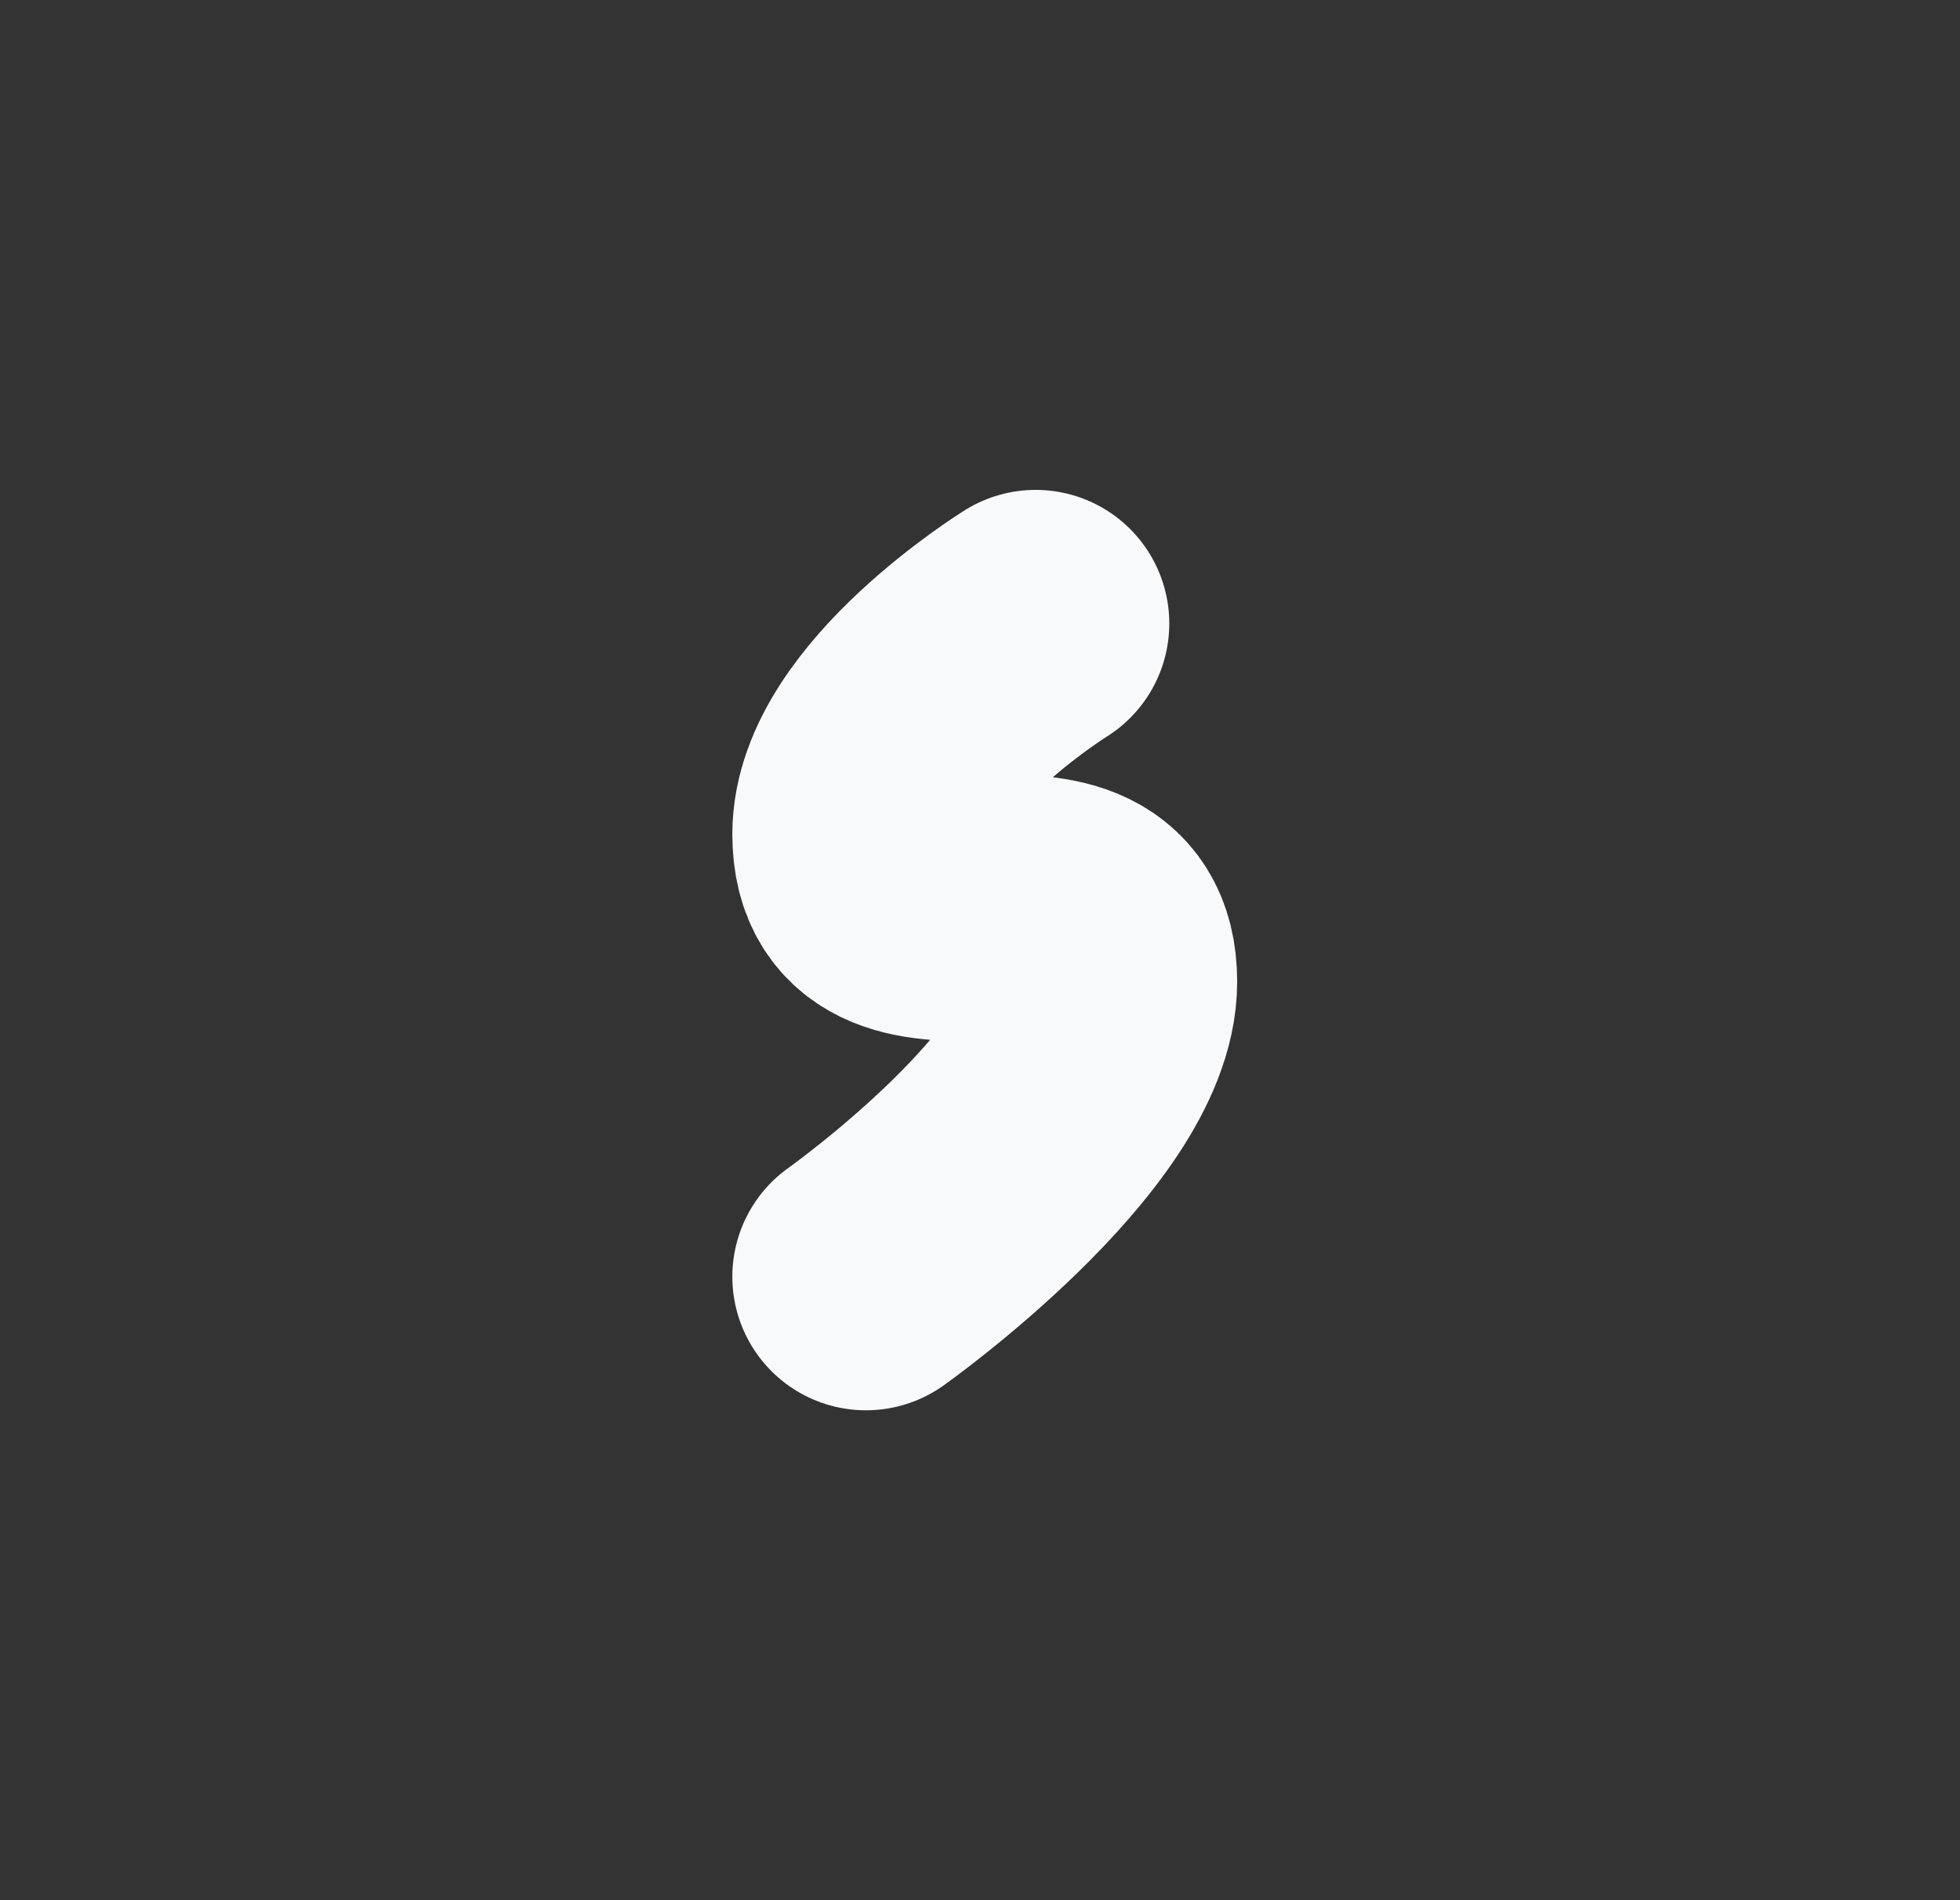 <svg width="33" height="32" viewBox="0 0 33 32" fill="none" xmlns="http://www.w3.org/2000/svg">
<rect x="0" y="0" width="33" height="32" fill="#333333" stroke="none"/>
<path d="M17.437 10.5C17.437 10.5 14.58 12.274 14.58 14.048C14.58 16.527 18.58 14.048 18.58 16.532C18.58 18.661 14.58 21.5 14.58 21.5" stroke="#F7F9FA" stroke-width="4.5" stroke-linecap="round"/>
<zoom style="hover" value="|#F7F9FA"/>
<zoom style="select" value="|#FFFFFF"/>
</svg>
